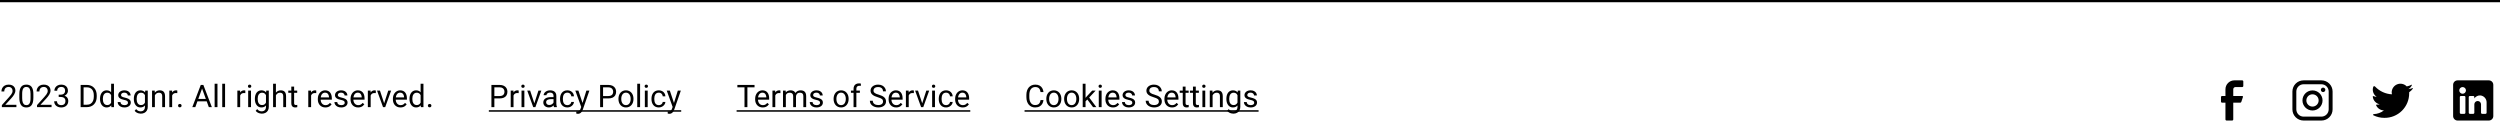 <svg width="1120" height="57" viewBox="0 0 1120 57" fill="none" xmlns="http://www.w3.org/2000/svg">
<rect width="1120" height="1" fill="black"/>
<path d="M7.349 46.961V48H0.834V47.091L4.095 43.461C4.496 43.014 4.806 42.636 5.024 42.326C5.248 42.012 5.403 41.731 5.489 41.485C5.58 41.235 5.626 40.98 5.626 40.72C5.626 40.392 5.558 40.095 5.421 39.831C5.289 39.562 5.093 39.348 4.833 39.188C4.573 39.029 4.259 38.949 3.89 38.949C3.448 38.949 3.078 39.036 2.782 39.209C2.491 39.378 2.272 39.615 2.126 39.92C1.98 40.225 1.907 40.576 1.907 40.973H0.643C0.643 40.412 0.766 39.899 1.012 39.435C1.258 38.97 1.622 38.601 2.105 38.327C2.589 38.049 3.183 37.91 3.89 37.91C4.519 37.91 5.056 38.022 5.503 38.245C5.95 38.464 6.291 38.774 6.528 39.175C6.77 39.571 6.891 40.036 6.891 40.569C6.891 40.861 6.84 41.157 6.74 41.458C6.645 41.754 6.51 42.05 6.337 42.347C6.168 42.643 5.97 42.935 5.742 43.222C5.519 43.509 5.28 43.791 5.024 44.069L2.358 46.961H7.349ZM14.95 42.23V43.748C14.95 44.564 14.877 45.252 14.731 45.812C14.586 46.373 14.376 46.824 14.102 47.166C13.829 47.508 13.499 47.756 13.111 47.911C12.729 48.062 12.296 48.137 11.812 48.137C11.43 48.137 11.076 48.089 10.753 47.993C10.429 47.898 10.138 47.745 9.878 47.535C9.623 47.321 9.404 47.043 9.222 46.701C9.039 46.359 8.9 45.945 8.805 45.457C8.709 44.969 8.661 44.4 8.661 43.748V42.23C8.661 41.415 8.734 40.731 8.88 40.18C9.03 39.628 9.242 39.186 9.516 38.853C9.789 38.516 10.117 38.275 10.5 38.129C10.887 37.983 11.32 37.91 11.799 37.91C12.186 37.91 12.542 37.958 12.865 38.054C13.193 38.145 13.485 38.293 13.74 38.498C13.995 38.699 14.212 38.967 14.39 39.305C14.572 39.637 14.711 40.045 14.807 40.528C14.902 41.011 14.95 41.579 14.95 42.23ZM13.679 43.953V42.019C13.679 41.572 13.651 41.18 13.597 40.843C13.546 40.501 13.471 40.209 13.371 39.968C13.271 39.726 13.143 39.53 12.988 39.38C12.838 39.23 12.662 39.12 12.462 39.052C12.266 38.979 12.045 38.942 11.799 38.942C11.498 38.942 11.231 38.999 10.999 39.113C10.767 39.223 10.571 39.398 10.411 39.64C10.256 39.881 10.138 40.198 10.056 40.59C9.974 40.982 9.933 41.458 9.933 42.019V43.953C9.933 44.4 9.958 44.794 10.008 45.136C10.062 45.477 10.142 45.774 10.247 46.024C10.352 46.27 10.479 46.473 10.63 46.633C10.78 46.792 10.954 46.911 11.149 46.988C11.35 47.061 11.571 47.098 11.812 47.098C12.122 47.098 12.394 47.038 12.626 46.92C12.858 46.801 13.052 46.617 13.207 46.366C13.367 46.111 13.485 45.785 13.562 45.389C13.64 44.988 13.679 44.509 13.679 43.953ZM23.099 46.961V48H16.584V47.091L19.845 43.461C20.246 43.014 20.556 42.636 20.774 42.326C20.998 42.012 21.153 41.731 21.239 41.485C21.33 41.235 21.376 40.98 21.376 40.72C21.376 40.392 21.308 40.095 21.171 39.831C21.039 39.562 20.843 39.348 20.583 39.188C20.323 39.029 20.009 38.949 19.64 38.949C19.198 38.949 18.828 39.036 18.532 39.209C18.241 39.378 18.022 39.615 17.876 39.92C17.73 40.225 17.657 40.576 17.657 40.973H16.393C16.393 40.412 16.516 39.899 16.762 39.435C17.008 38.97 17.372 38.601 17.855 38.327C18.338 38.049 18.933 37.91 19.64 37.91C20.269 37.91 20.806 38.022 21.253 38.245C21.7 38.464 22.041 38.774 22.278 39.175C22.52 39.571 22.641 40.036 22.641 40.569C22.641 40.861 22.59 41.157 22.49 41.458C22.395 41.754 22.26 42.05 22.087 42.347C21.918 42.643 21.72 42.935 21.492 43.222C21.269 43.509 21.03 43.791 20.774 44.069L18.108 46.961H23.099ZM26.298 42.401H27.2C27.642 42.401 28.007 42.328 28.294 42.183C28.586 42.032 28.802 41.829 28.943 41.574C29.089 41.315 29.162 41.023 29.162 40.699C29.162 40.316 29.098 39.995 28.971 39.735C28.843 39.476 28.652 39.28 28.396 39.148C28.141 39.015 27.818 38.949 27.426 38.949C27.07 38.949 26.756 39.02 26.482 39.161C26.213 39.298 26.002 39.494 25.847 39.749C25.696 40.004 25.621 40.305 25.621 40.651H24.356C24.356 40.145 24.484 39.685 24.739 39.27C24.994 38.856 25.352 38.525 25.812 38.279C26.277 38.033 26.815 37.91 27.426 37.91C28.027 37.91 28.554 38.017 29.005 38.231C29.456 38.441 29.807 38.755 30.058 39.175C30.308 39.59 30.434 40.107 30.434 40.727C30.434 40.977 30.374 41.246 30.256 41.533C30.142 41.816 29.962 42.08 29.716 42.326C29.474 42.572 29.16 42.775 28.773 42.935C28.385 43.09 27.92 43.167 27.378 43.167H26.298V42.401ZM26.298 43.44V42.682H27.378C28.011 42.682 28.535 42.757 28.95 42.907C29.365 43.058 29.691 43.258 29.928 43.509C30.169 43.759 30.338 44.035 30.434 44.336C30.534 44.632 30.584 44.928 30.584 45.225C30.584 45.69 30.504 46.102 30.345 46.462C30.19 46.822 29.969 47.127 29.682 47.378C29.399 47.629 29.066 47.818 28.684 47.945C28.301 48.073 27.884 48.137 27.433 48.137C27 48.137 26.592 48.075 26.209 47.952C25.831 47.829 25.496 47.651 25.204 47.419C24.912 47.182 24.685 46.893 24.52 46.551C24.356 46.204 24.274 45.81 24.274 45.368H25.539C25.539 45.715 25.614 46.018 25.765 46.277C25.92 46.537 26.138 46.74 26.421 46.886C26.708 47.027 27.045 47.098 27.433 47.098C27.82 47.098 28.153 47.032 28.431 46.899C28.713 46.763 28.93 46.558 29.08 46.284C29.235 46.011 29.312 45.667 29.312 45.252C29.312 44.837 29.226 44.498 29.053 44.233C28.88 43.965 28.634 43.766 28.314 43.639C28 43.507 27.629 43.44 27.2 43.44H26.298ZM38.821 48H36.743L36.757 46.927H38.821C39.532 46.927 40.125 46.779 40.599 46.482C41.073 46.182 41.428 45.762 41.665 45.225C41.907 44.682 42.027 44.049 42.027 43.324V42.716C42.027 42.146 41.959 41.64 41.822 41.198C41.685 40.752 41.485 40.376 41.221 40.07C40.956 39.76 40.633 39.526 40.25 39.366C39.872 39.207 39.437 39.127 38.944 39.127H36.702V38.047H38.944C39.596 38.047 40.191 38.156 40.728 38.375C41.266 38.589 41.729 38.901 42.116 39.312C42.508 39.717 42.809 40.209 43.019 40.788C43.228 41.362 43.333 42.009 43.333 42.73V43.324C43.333 44.044 43.228 44.694 43.019 45.273C42.809 45.847 42.506 46.337 42.109 46.742C41.717 47.148 41.243 47.46 40.688 47.679C40.136 47.893 39.514 48 38.821 48ZM37.447 38.047V48H36.128V38.047H37.447ZM49.786 46.565V37.5H51.058V48H49.895L49.786 46.565ZM44.81 44.384V44.24C44.81 43.675 44.878 43.162 45.015 42.702C45.156 42.237 45.354 41.839 45.609 41.506C45.869 41.173 46.177 40.918 46.532 40.74C46.892 40.558 47.293 40.467 47.735 40.467C48.2 40.467 48.606 40.549 48.952 40.713C49.303 40.872 49.599 41.107 49.841 41.417C50.087 41.722 50.281 42.092 50.422 42.524C50.563 42.957 50.661 43.447 50.716 43.994V44.623C50.666 45.165 50.568 45.653 50.422 46.086C50.281 46.519 50.087 46.888 49.841 47.193C49.599 47.499 49.303 47.733 48.952 47.898C48.601 48.057 48.191 48.137 47.722 48.137C47.289 48.137 46.892 48.043 46.532 47.856C46.177 47.67 45.869 47.408 45.609 47.07C45.354 46.733 45.156 46.337 45.015 45.881C44.878 45.421 44.81 44.922 44.81 44.384ZM46.081 44.24V44.384C46.081 44.753 46.117 45.099 46.19 45.423C46.268 45.746 46.386 46.031 46.546 46.277C46.705 46.523 46.908 46.717 47.154 46.858C47.4 46.995 47.694 47.063 48.036 47.063C48.455 47.063 48.8 46.975 49.068 46.797C49.342 46.619 49.56 46.384 49.725 46.093C49.889 45.801 50.016 45.484 50.107 45.143V43.495C50.053 43.245 49.973 43.003 49.868 42.77C49.768 42.533 49.636 42.324 49.472 42.142C49.312 41.955 49.114 41.807 48.877 41.697C48.645 41.588 48.369 41.533 48.05 41.533C47.703 41.533 47.405 41.606 47.154 41.752C46.908 41.893 46.705 42.089 46.546 42.34C46.386 42.586 46.268 42.873 46.19 43.201C46.117 43.525 46.081 43.871 46.081 44.24ZM57.333 46.038C57.333 45.856 57.292 45.687 57.21 45.532C57.133 45.373 56.971 45.229 56.725 45.102C56.483 44.969 56.118 44.855 55.631 44.76C55.221 44.673 54.849 44.571 54.517 44.452C54.188 44.334 53.908 44.19 53.676 44.022C53.448 43.853 53.273 43.655 53.149 43.427C53.026 43.199 52.965 42.932 52.965 42.627C52.965 42.335 53.029 42.06 53.156 41.8C53.288 41.54 53.473 41.31 53.71 41.109C53.952 40.909 54.241 40.752 54.578 40.638C54.915 40.524 55.291 40.467 55.706 40.467C56.298 40.467 56.804 40.572 57.224 40.781C57.643 40.991 57.964 41.271 58.188 41.622C58.411 41.968 58.523 42.353 58.523 42.777H57.258C57.258 42.572 57.196 42.374 57.073 42.183C56.955 41.987 56.779 41.825 56.547 41.697C56.319 41.57 56.039 41.506 55.706 41.506C55.355 41.506 55.07 41.56 54.852 41.67C54.637 41.775 54.48 41.909 54.38 42.073C54.284 42.237 54.236 42.41 54.236 42.593C54.236 42.73 54.259 42.852 54.305 42.962C54.355 43.067 54.441 43.165 54.565 43.256C54.688 43.342 54.861 43.425 55.084 43.502C55.307 43.579 55.592 43.657 55.938 43.734C56.545 43.871 57.044 44.035 57.435 44.227C57.828 44.418 58.119 44.653 58.31 44.931C58.502 45.209 58.598 45.546 58.598 45.942C58.598 46.266 58.529 46.562 58.393 46.831C58.26 47.1 58.067 47.332 57.812 47.528C57.561 47.72 57.26 47.87 56.909 47.98C56.563 48.084 56.173 48.137 55.74 48.137C55.089 48.137 54.537 48.02 54.086 47.788C53.635 47.556 53.293 47.255 53.06 46.886C52.828 46.517 52.712 46.127 52.712 45.717H53.983C54.002 46.063 54.102 46.339 54.284 46.544C54.467 46.745 54.69 46.888 54.954 46.975C55.218 47.057 55.48 47.098 55.74 47.098C56.087 47.098 56.376 47.052 56.608 46.961C56.845 46.87 57.025 46.745 57.148 46.585C57.272 46.425 57.333 46.243 57.333 46.038ZM65.051 40.603H66.199V47.843C66.199 48.495 66.067 49.05 65.803 49.511C65.538 49.971 65.169 50.32 64.695 50.557C64.226 50.798 63.684 50.919 63.068 50.919C62.813 50.919 62.512 50.878 62.166 50.796C61.824 50.718 61.487 50.584 61.154 50.393C60.826 50.206 60.55 49.953 60.327 49.634L60.99 48.882C61.3 49.255 61.624 49.515 61.961 49.661C62.303 49.807 62.64 49.88 62.973 49.88C63.374 49.88 63.72 49.805 64.012 49.654C64.303 49.504 64.529 49.281 64.689 48.984C64.853 48.693 64.935 48.333 64.935 47.904V42.23L65.051 40.603ZM59.958 44.384V44.24C59.958 43.675 60.024 43.162 60.156 42.702C60.293 42.237 60.487 41.839 60.737 41.506C60.992 41.173 61.3 40.918 61.66 40.74C62.02 40.558 62.426 40.467 62.877 40.467C63.342 40.467 63.747 40.549 64.094 40.713C64.445 40.872 64.741 41.107 64.982 41.417C65.228 41.722 65.422 42.092 65.564 42.524C65.705 42.957 65.803 43.447 65.857 43.994V44.623C65.807 45.165 65.709 45.653 65.564 46.086C65.422 46.519 65.228 46.888 64.982 47.193C64.741 47.499 64.445 47.733 64.094 47.898C63.743 48.057 63.333 48.137 62.863 48.137C62.421 48.137 62.02 48.043 61.66 47.856C61.305 47.67 60.999 47.408 60.744 47.07C60.489 46.733 60.293 46.337 60.156 45.881C60.024 45.421 59.958 44.922 59.958 44.384ZM61.223 44.24V44.384C61.223 44.753 61.259 45.099 61.332 45.423C61.41 45.746 61.526 46.031 61.681 46.277C61.84 46.523 62.043 46.717 62.289 46.858C62.535 46.995 62.829 47.063 63.171 47.063C63.59 47.063 63.937 46.975 64.21 46.797C64.483 46.619 64.7 46.384 64.859 46.093C65.023 45.801 65.151 45.484 65.242 45.143V43.495C65.192 43.245 65.115 43.003 65.01 42.77C64.909 42.533 64.777 42.324 64.613 42.142C64.454 41.955 64.255 41.807 64.019 41.697C63.782 41.588 63.504 41.533 63.185 41.533C62.838 41.533 62.54 41.606 62.289 41.752C62.043 41.893 61.84 42.089 61.681 42.34C61.526 42.586 61.41 42.873 61.332 43.201C61.259 43.525 61.223 43.871 61.223 44.24ZM69.385 42.183V48H68.12V40.603H69.316L69.385 42.183ZM69.084 44.022L68.558 44.001C68.562 43.495 68.637 43.028 68.783 42.6C68.929 42.167 69.134 41.791 69.398 41.472C69.663 41.153 69.977 40.907 70.342 40.733C70.711 40.556 71.119 40.467 71.565 40.467C71.93 40.467 72.258 40.517 72.55 40.617C72.841 40.713 73.09 40.868 73.295 41.082C73.505 41.296 73.664 41.574 73.773 41.916C73.883 42.253 73.938 42.666 73.938 43.153V48H72.666V43.14C72.666 42.752 72.609 42.442 72.495 42.21C72.381 41.973 72.215 41.802 71.996 41.697C71.777 41.588 71.508 41.533 71.189 41.533C70.875 41.533 70.588 41.599 70.328 41.731C70.073 41.864 69.852 42.046 69.665 42.278C69.483 42.511 69.339 42.777 69.234 43.078C69.134 43.374 69.084 43.689 69.084 44.022ZM77.123 41.766V48H75.858V40.603H77.089L77.123 41.766ZM79.434 40.562L79.427 41.738C79.322 41.715 79.222 41.702 79.126 41.697C79.035 41.688 78.93 41.684 78.811 41.684C78.52 41.684 78.262 41.729 78.039 41.82C77.816 41.911 77.627 42.039 77.472 42.203C77.317 42.367 77.194 42.563 77.103 42.791C77.016 43.014 76.959 43.26 76.932 43.529L76.576 43.734C76.576 43.288 76.62 42.868 76.706 42.477C76.797 42.085 76.936 41.738 77.123 41.438C77.31 41.132 77.547 40.895 77.834 40.727C78.126 40.553 78.472 40.467 78.873 40.467C78.964 40.467 79.069 40.478 79.188 40.501C79.306 40.519 79.388 40.54 79.434 40.562ZM79.775 47.33C79.775 47.116 79.841 46.936 79.974 46.79C80.11 46.64 80.306 46.565 80.561 46.565C80.817 46.565 81.01 46.64 81.143 46.79C81.279 46.936 81.348 47.116 81.348 47.33C81.348 47.54 81.279 47.717 81.143 47.863C81.01 48.009 80.817 48.082 80.561 48.082C80.306 48.082 80.11 48.009 79.974 47.863C79.841 47.717 79.775 47.54 79.775 47.33ZM90.795 38.929L87.5 48H86.153L89.947 38.047H90.815L90.795 38.929ZM93.557 48L90.255 38.929L90.234 38.047H91.103L94.91 48H93.557ZM93.386 44.315V45.395H87.794V44.315H93.386ZM97.426 37.5V48H96.154V37.5H97.426ZM100.83 37.5V48H99.559V37.5H100.83ZM107.598 41.766V48H106.333V40.603H107.563L107.598 41.766ZM109.908 40.562L109.901 41.738C109.797 41.715 109.696 41.702 109.601 41.697C109.509 41.688 109.405 41.684 109.286 41.684C108.994 41.684 108.737 41.729 108.514 41.82C108.29 41.911 108.101 42.039 107.946 42.203C107.791 42.367 107.668 42.563 107.577 42.791C107.491 43.014 107.434 43.26 107.406 43.529L107.051 43.734C107.051 43.288 107.094 42.868 107.181 42.477C107.272 42.085 107.411 41.738 107.598 41.438C107.785 41.132 108.021 40.895 108.309 40.727C108.6 40.553 108.947 40.467 109.348 40.467C109.439 40.467 109.544 40.478 109.662 40.501C109.781 40.519 109.863 40.54 109.908 40.562ZM112.451 40.603V48H111.18V40.603H112.451ZM111.084 38.642C111.084 38.437 111.146 38.263 111.269 38.122C111.396 37.981 111.583 37.91 111.829 37.91C112.071 37.91 112.255 37.981 112.383 38.122C112.515 38.263 112.581 38.437 112.581 38.642C112.581 38.838 112.515 39.006 112.383 39.148C112.255 39.284 112.071 39.352 111.829 39.352C111.583 39.352 111.396 39.284 111.269 39.148C111.146 39.006 111.084 38.838 111.084 38.642ZM119.273 40.603H120.422V47.843C120.422 48.495 120.29 49.05 120.025 49.511C119.761 49.971 119.392 50.32 118.918 50.557C118.449 50.798 117.906 50.919 117.291 50.919C117.036 50.919 116.735 50.878 116.389 50.796C116.047 50.718 115.71 50.584 115.377 50.393C115.049 50.206 114.773 49.953 114.55 49.634L115.213 48.882C115.523 49.255 115.846 49.515 116.184 49.661C116.525 49.807 116.863 49.88 117.195 49.88C117.596 49.88 117.943 49.805 118.234 49.654C118.526 49.504 118.752 49.281 118.911 48.984C119.075 48.693 119.157 48.333 119.157 47.904V42.23L119.273 40.603ZM114.181 44.384V44.24C114.181 43.675 114.247 43.162 114.379 42.702C114.516 42.237 114.709 41.839 114.96 41.506C115.215 41.173 115.523 40.918 115.883 40.74C116.243 40.558 116.648 40.467 117.1 40.467C117.564 40.467 117.97 40.549 118.316 40.713C118.667 40.872 118.964 41.107 119.205 41.417C119.451 41.722 119.645 42.092 119.786 42.524C119.927 42.957 120.025 43.447 120.08 43.994V44.623C120.03 45.165 119.932 45.653 119.786 46.086C119.645 46.519 119.451 46.888 119.205 47.193C118.964 47.499 118.667 47.733 118.316 47.898C117.965 48.057 117.555 48.137 117.086 48.137C116.644 48.137 116.243 48.043 115.883 47.856C115.527 47.67 115.222 47.408 114.967 47.07C114.712 46.733 114.516 46.337 114.379 45.881C114.247 45.421 114.181 44.922 114.181 44.384ZM115.445 44.24V44.384C115.445 44.753 115.482 45.099 115.555 45.423C115.632 45.746 115.748 46.031 115.903 46.277C116.063 46.523 116.266 46.717 116.512 46.858C116.758 46.995 117.052 47.063 117.394 47.063C117.813 47.063 118.159 46.975 118.433 46.797C118.706 46.619 118.923 46.384 119.082 46.093C119.246 45.801 119.374 45.484 119.465 45.143V43.495C119.415 43.245 119.337 43.003 119.232 42.77C119.132 42.533 119 42.324 118.836 42.142C118.676 41.955 118.478 41.807 118.241 41.697C118.004 41.588 117.726 41.533 117.407 41.533C117.061 41.533 116.762 41.606 116.512 41.752C116.266 41.893 116.063 42.089 115.903 42.34C115.748 42.586 115.632 42.873 115.555 43.201C115.482 43.525 115.445 43.871 115.445 44.24ZM123.607 37.5V48H122.343V37.5H123.607ZM123.307 44.022L122.78 44.001C122.785 43.495 122.86 43.028 123.006 42.6C123.152 42.167 123.357 41.791 123.621 41.472C123.885 41.153 124.2 40.907 124.564 40.733C124.934 40.556 125.341 40.467 125.788 40.467C126.153 40.467 126.481 40.517 126.772 40.617C127.064 40.713 127.312 40.868 127.518 41.082C127.727 41.296 127.887 41.574 127.996 41.916C128.105 42.253 128.16 42.666 128.16 43.153V48H126.889V43.14C126.889 42.752 126.832 42.442 126.718 42.21C126.604 41.973 126.438 41.802 126.219 41.697C126 41.588 125.731 41.533 125.412 41.533C125.098 41.533 124.811 41.599 124.551 41.731C124.296 41.864 124.075 42.046 123.888 42.278C123.705 42.511 123.562 42.777 123.457 43.078C123.357 43.374 123.307 43.689 123.307 44.022ZM133.15 40.603V41.574H129.151V40.603H133.15ZM130.505 38.806H131.77V46.168C131.77 46.419 131.808 46.608 131.886 46.735C131.963 46.863 132.063 46.947 132.187 46.988C132.31 47.029 132.442 47.05 132.583 47.05C132.688 47.05 132.797 47.041 132.911 47.023C133.03 47 133.118 46.981 133.178 46.968L133.185 48C133.084 48.032 132.952 48.062 132.788 48.089C132.629 48.121 132.435 48.137 132.207 48.137C131.897 48.137 131.612 48.075 131.353 47.952C131.093 47.829 130.885 47.624 130.73 47.337C130.58 47.045 130.505 46.653 130.505 46.161V38.806ZM139.371 41.766V48H138.106V40.603H139.337L139.371 41.766ZM141.682 40.562L141.675 41.738C141.57 41.715 141.47 41.702 141.374 41.697C141.283 41.688 141.178 41.684 141.06 41.684C140.768 41.684 140.51 41.729 140.287 41.82C140.064 41.911 139.875 42.039 139.72 42.203C139.565 42.367 139.442 42.563 139.351 42.791C139.264 43.014 139.207 43.26 139.18 43.529L138.824 43.734C138.824 43.288 138.868 42.868 138.954 42.477C139.045 42.085 139.184 41.738 139.371 41.438C139.558 41.132 139.795 40.895 140.082 40.727C140.374 40.553 140.72 40.467 141.121 40.467C141.212 40.467 141.317 40.478 141.436 40.501C141.554 40.519 141.636 40.54 141.682 40.562ZM145.783 48.137C145.268 48.137 144.801 48.05 144.382 47.877C143.967 47.699 143.609 47.451 143.309 47.132C143.012 46.813 142.785 46.435 142.625 45.997C142.465 45.56 142.386 45.081 142.386 44.562V44.274C142.386 43.673 142.475 43.137 142.652 42.668C142.83 42.194 143.072 41.793 143.377 41.465C143.682 41.137 144.029 40.888 144.416 40.72C144.803 40.551 145.204 40.467 145.619 40.467C146.148 40.467 146.604 40.558 146.986 40.74C147.374 40.922 147.69 41.178 147.937 41.506C148.183 41.829 148.365 42.212 148.483 42.654C148.602 43.092 148.661 43.57 148.661 44.09V44.657H143.138V43.625H147.396V43.529C147.378 43.201 147.31 42.882 147.191 42.572C147.077 42.262 146.895 42.007 146.645 41.807C146.394 41.606 146.052 41.506 145.619 41.506C145.332 41.506 145.068 41.567 144.826 41.69C144.585 41.809 144.377 41.987 144.204 42.224C144.031 42.461 143.896 42.75 143.801 43.092C143.705 43.434 143.657 43.828 143.657 44.274V44.562C143.657 44.912 143.705 45.243 143.801 45.553C143.901 45.858 144.045 46.127 144.231 46.359C144.423 46.592 144.653 46.774 144.922 46.906C145.195 47.038 145.505 47.105 145.852 47.105C146.298 47.105 146.676 47.013 146.986 46.831C147.296 46.649 147.567 46.405 147.8 46.1L148.565 46.708C148.406 46.95 148.203 47.18 147.957 47.398C147.711 47.617 147.408 47.795 147.048 47.932C146.692 48.068 146.271 48.137 145.783 48.137ZM154.444 46.038C154.444 45.856 154.403 45.687 154.321 45.532C154.244 45.373 154.082 45.229 153.836 45.102C153.594 44.969 153.23 44.855 152.742 44.76C152.332 44.673 151.961 44.571 151.628 44.452C151.3 44.334 151.02 44.19 150.787 44.022C150.559 43.853 150.384 43.655 150.261 43.427C150.138 43.199 150.076 42.932 150.076 42.627C150.076 42.335 150.14 42.06 150.268 41.8C150.4 41.54 150.584 41.31 150.821 41.109C151.063 40.909 151.352 40.752 151.689 40.638C152.027 40.524 152.403 40.467 152.817 40.467C153.41 40.467 153.916 40.572 154.335 40.781C154.754 40.991 155.076 41.271 155.299 41.622C155.522 41.968 155.634 42.353 155.634 42.777H154.369C154.369 42.572 154.308 42.374 154.185 42.183C154.066 41.987 153.891 41.825 153.658 41.697C153.43 41.57 153.15 41.506 152.817 41.506C152.466 41.506 152.182 41.56 151.963 41.67C151.749 41.775 151.591 41.909 151.491 42.073C151.396 42.237 151.348 42.41 151.348 42.593C151.348 42.73 151.37 42.852 151.416 42.962C151.466 43.067 151.553 43.165 151.676 43.256C151.799 43.342 151.972 43.425 152.195 43.502C152.419 43.579 152.703 43.657 153.05 43.734C153.656 43.871 154.155 44.035 154.547 44.227C154.939 44.418 155.23 44.653 155.422 44.931C155.613 45.209 155.709 45.546 155.709 45.942C155.709 46.266 155.641 46.562 155.504 46.831C155.372 47.1 155.178 47.332 154.923 47.528C154.672 47.72 154.371 47.87 154.021 47.98C153.674 48.084 153.285 48.137 152.852 48.137C152.2 48.137 151.648 48.02 151.197 47.788C150.746 47.556 150.404 47.255 150.172 46.886C149.939 46.517 149.823 46.127 149.823 45.717H151.095C151.113 46.063 151.213 46.339 151.396 46.544C151.578 46.745 151.801 46.888 152.065 46.975C152.33 47.057 152.592 47.098 152.852 47.098C153.198 47.098 153.487 47.052 153.72 46.961C153.957 46.87 154.137 46.745 154.26 46.585C154.383 46.425 154.444 46.243 154.444 46.038ZM160.439 48.137C159.924 48.137 159.457 48.05 159.038 47.877C158.623 47.699 158.266 47.451 157.965 47.132C157.669 46.813 157.441 46.435 157.281 45.997C157.122 45.56 157.042 45.081 157.042 44.562V44.274C157.042 43.673 157.131 43.137 157.309 42.668C157.486 42.194 157.728 41.793 158.033 41.465C158.339 41.137 158.685 40.888 159.072 40.72C159.46 40.551 159.861 40.467 160.275 40.467C160.804 40.467 161.26 40.558 161.643 40.74C162.03 40.922 162.347 41.178 162.593 41.506C162.839 41.829 163.021 42.212 163.14 42.654C163.258 43.092 163.317 43.57 163.317 44.09V44.657H157.794V43.625H162.053V43.529C162.035 43.201 161.966 42.882 161.848 42.572C161.734 42.262 161.551 42.007 161.301 41.807C161.05 41.606 160.708 41.506 160.275 41.506C159.988 41.506 159.724 41.567 159.482 41.69C159.241 41.809 159.034 41.987 158.86 42.224C158.687 42.461 158.553 42.75 158.457 43.092C158.361 43.434 158.313 43.828 158.313 44.274V44.562C158.313 44.912 158.361 45.243 158.457 45.553C158.557 45.858 158.701 46.127 158.888 46.359C159.079 46.592 159.309 46.774 159.578 46.906C159.852 47.038 160.161 47.105 160.508 47.105C160.954 47.105 161.333 47.013 161.643 46.831C161.952 46.649 162.224 46.405 162.456 46.1L163.222 46.708C163.062 46.95 162.859 47.18 162.613 47.398C162.367 47.617 162.064 47.795 161.704 47.932C161.349 48.068 160.927 48.137 160.439 48.137ZM166.059 41.766V48H164.794V40.603H166.024L166.059 41.766ZM168.369 40.562L168.362 41.738C168.257 41.715 168.157 41.702 168.062 41.697C167.97 41.688 167.866 41.684 167.747 41.684C167.455 41.684 167.198 41.729 166.975 41.82C166.751 41.911 166.562 42.039 166.407 42.203C166.252 42.367 166.129 42.563 166.038 42.791C165.951 43.014 165.895 43.26 165.867 43.529L165.512 43.734C165.512 43.288 165.555 42.868 165.642 42.477C165.733 42.085 165.872 41.738 166.059 41.438C166.245 41.132 166.482 40.895 166.77 40.727C167.061 40.553 167.408 40.467 167.809 40.467C167.9 40.467 168.005 40.478 168.123 40.501C168.242 40.519 168.324 40.54 168.369 40.562ZM171.91 46.858L173.934 40.603H175.226L172.566 48H171.719L171.91 46.858ZM170.222 40.603L172.307 46.893L172.45 48H171.603L168.923 40.603H170.222ZM179.416 48.137C178.901 48.137 178.434 48.05 178.015 47.877C177.6 47.699 177.242 47.451 176.941 47.132C176.645 46.813 176.417 46.435 176.258 45.997C176.098 45.56 176.019 45.081 176.019 44.562V44.274C176.019 43.673 176.107 43.137 176.285 42.668C176.463 42.194 176.704 41.793 177.01 41.465C177.315 41.137 177.661 40.888 178.049 40.72C178.436 40.551 178.837 40.467 179.252 40.467C179.781 40.467 180.236 40.558 180.619 40.74C181.007 40.922 181.323 41.178 181.569 41.506C181.815 41.829 181.998 42.212 182.116 42.654C182.235 43.092 182.294 43.57 182.294 44.09V44.657H176.771V43.625H181.029V43.529C181.011 43.201 180.943 42.882 180.824 42.572C180.71 42.262 180.528 42.007 180.277 41.807C180.027 41.606 179.685 41.506 179.252 41.506C178.965 41.506 178.701 41.567 178.459 41.69C178.217 41.809 178.01 41.987 177.837 42.224C177.664 42.461 177.529 42.75 177.434 43.092C177.338 43.434 177.29 43.828 177.29 44.274V44.562C177.29 44.912 177.338 45.243 177.434 45.553C177.534 45.858 177.677 46.127 177.864 46.359C178.056 46.592 178.286 46.774 178.555 46.906C178.828 47.038 179.138 47.105 179.484 47.105C179.931 47.105 180.309 47.013 180.619 46.831C180.929 46.649 181.2 46.405 181.433 46.1L182.198 46.708C182.039 46.95 181.836 47.18 181.59 47.398C181.344 47.617 181.041 47.795 180.681 47.932C180.325 48.068 179.904 48.137 179.416 48.137ZM188.433 46.565V37.5H189.704V48H188.542L188.433 46.565ZM183.456 44.384V44.24C183.456 43.675 183.524 43.162 183.661 42.702C183.802 42.237 184.001 41.839 184.256 41.506C184.516 41.173 184.823 40.918 185.179 40.74C185.539 40.558 185.94 40.467 186.382 40.467C186.847 40.467 187.252 40.549 187.599 40.713C187.95 40.872 188.246 41.107 188.487 41.417C188.733 41.722 188.927 42.092 189.068 42.524C189.21 42.957 189.308 43.447 189.362 43.994V44.623C189.312 45.165 189.214 45.653 189.068 46.086C188.927 46.519 188.733 46.888 188.487 47.193C188.246 47.499 187.95 47.733 187.599 47.898C187.248 48.057 186.838 48.137 186.368 48.137C185.935 48.137 185.539 48.043 185.179 47.856C184.823 47.67 184.516 47.408 184.256 47.07C184.001 46.733 183.802 46.337 183.661 45.881C183.524 45.421 183.456 44.922 183.456 44.384ZM184.728 44.24V44.384C184.728 44.753 184.764 45.099 184.837 45.423C184.914 45.746 185.033 46.031 185.192 46.277C185.352 46.523 185.555 46.717 185.801 46.858C186.047 46.995 186.341 47.063 186.683 47.063C187.102 47.063 187.446 46.975 187.715 46.797C187.988 46.619 188.207 46.384 188.371 46.093C188.535 45.801 188.663 45.484 188.754 45.143V43.495C188.699 43.245 188.619 43.003 188.515 42.77C188.414 42.533 188.282 42.324 188.118 42.142C187.959 41.955 187.76 41.807 187.523 41.697C187.291 41.588 187.015 41.533 186.696 41.533C186.35 41.533 186.051 41.606 185.801 41.752C185.555 41.893 185.352 42.089 185.192 42.34C185.033 42.586 184.914 42.873 184.837 43.201C184.764 43.525 184.728 43.871 184.728 44.24ZM191.693 47.33C191.693 47.116 191.759 46.936 191.892 46.79C192.028 46.64 192.224 46.565 192.479 46.565C192.735 46.565 192.928 46.64 193.061 46.79C193.197 46.936 193.266 47.116 193.266 47.33C193.266 47.54 193.197 47.717 193.061 47.863C192.928 48.009 192.735 48.082 192.479 48.082C192.224 48.082 192.028 48.009 191.892 47.863C191.759 47.717 191.693 47.54 191.693 47.33Z" fill="black"/>
<path d="M223.826 44.097H221.167V43.023H223.826C224.341 43.023 224.758 42.941 225.077 42.777C225.396 42.613 225.629 42.385 225.774 42.094C225.925 41.802 226 41.469 226 41.096C226 40.754 225.925 40.433 225.774 40.132C225.629 39.831 225.396 39.59 225.077 39.407C224.758 39.22 224.341 39.127 223.826 39.127H221.475V48H220.155V38.047H223.826C224.578 38.047 225.214 38.177 225.733 38.437C226.253 38.696 226.647 39.056 226.916 39.517C227.185 39.972 227.319 40.494 227.319 41.082C227.319 41.72 227.185 42.265 226.916 42.716C226.647 43.167 226.253 43.511 225.733 43.748C225.214 43.98 224.578 44.097 223.826 44.097ZM230.061 41.766V48H228.796V40.603H230.026L230.061 41.766ZM232.371 40.562L232.364 41.738C232.259 41.715 232.159 41.702 232.063 41.697C231.972 41.688 231.868 41.684 231.749 41.684C231.457 41.684 231.2 41.729 230.977 41.82C230.753 41.911 230.564 42.039 230.409 42.203C230.254 42.367 230.131 42.563 230.04 42.791C229.953 43.014 229.896 43.26 229.869 43.529L229.514 43.734C229.514 43.288 229.557 42.868 229.644 42.477C229.735 42.085 229.874 41.738 230.061 41.438C230.247 41.132 230.484 40.895 230.771 40.727C231.063 40.553 231.41 40.467 231.811 40.467C231.902 40.467 232.007 40.478 232.125 40.501C232.243 40.519 232.326 40.54 232.371 40.562ZM234.914 40.603V48H233.643V40.603H234.914ZM233.547 38.642C233.547 38.437 233.608 38.263 233.731 38.122C233.859 37.981 234.046 37.91 234.292 37.91C234.534 37.91 234.718 37.981 234.846 38.122C234.978 38.263 235.044 38.437 235.044 38.642C235.044 38.838 234.978 39.006 234.846 39.148C234.718 39.284 234.534 39.352 234.292 39.352C234.046 39.352 233.859 39.284 233.731 39.148C233.608 39.006 233.547 38.838 233.547 38.642ZM239.193 46.858L241.217 40.603H242.509L239.85 48H239.002L239.193 46.858ZM237.505 40.603L239.59 46.893L239.733 48H238.886L236.206 40.603H237.505ZM247.978 46.735V42.928C247.978 42.636 247.918 42.383 247.8 42.169C247.686 41.95 247.513 41.782 247.28 41.663C247.048 41.545 246.761 41.485 246.419 41.485C246.1 41.485 245.82 41.54 245.578 41.649C245.341 41.759 245.154 41.902 245.018 42.08C244.885 42.258 244.819 42.449 244.819 42.654H243.555C243.555 42.39 243.623 42.128 243.76 41.868C243.896 41.608 244.092 41.374 244.348 41.164C244.607 40.95 244.917 40.781 245.277 40.658C245.642 40.531 246.048 40.467 246.494 40.467C247.032 40.467 247.506 40.558 247.916 40.74C248.331 40.922 248.654 41.198 248.887 41.567C249.124 41.932 249.242 42.39 249.242 42.941V46.387C249.242 46.633 249.263 46.895 249.304 47.173C249.349 47.451 249.415 47.69 249.502 47.891V48H248.183C248.119 47.854 248.069 47.66 248.032 47.419C247.996 47.173 247.978 46.945 247.978 46.735ZM248.196 43.516L248.21 44.404H246.932C246.572 44.404 246.25 44.434 245.968 44.493C245.685 44.548 245.448 44.632 245.257 44.746C245.065 44.86 244.92 45.004 244.819 45.177C244.719 45.345 244.669 45.544 244.669 45.772C244.669 46.004 244.721 46.216 244.826 46.407C244.931 46.599 245.088 46.751 245.298 46.865C245.512 46.975 245.774 47.029 246.084 47.029C246.471 47.029 246.813 46.947 247.109 46.783C247.406 46.619 247.64 46.419 247.813 46.182C247.991 45.945 248.087 45.715 248.101 45.491L248.641 46.1C248.609 46.291 248.522 46.503 248.381 46.735C248.24 46.968 248.05 47.191 247.813 47.405C247.581 47.615 247.303 47.79 246.979 47.932C246.66 48.068 246.3 48.137 245.899 48.137C245.398 48.137 244.958 48.039 244.58 47.843C244.206 47.647 243.915 47.385 243.705 47.057C243.5 46.724 243.397 46.352 243.397 45.942C243.397 45.546 243.475 45.197 243.63 44.897C243.785 44.591 244.008 44.338 244.3 44.138C244.591 43.933 244.942 43.778 245.353 43.673C245.763 43.568 246.221 43.516 246.727 43.516H248.196ZM254.191 47.098C254.492 47.098 254.77 47.036 255.025 46.913C255.281 46.79 255.49 46.621 255.654 46.407C255.818 46.188 255.912 45.94 255.935 45.662H257.138C257.115 46.1 256.967 46.508 256.693 46.886C256.424 47.259 256.071 47.562 255.634 47.795C255.196 48.023 254.715 48.137 254.191 48.137C253.635 48.137 253.15 48.039 252.735 47.843C252.325 47.647 251.983 47.378 251.71 47.036C251.441 46.694 251.238 46.302 251.102 45.86C250.969 45.414 250.903 44.942 250.903 44.445V44.158C250.903 43.661 250.969 43.192 251.102 42.75C251.238 42.303 251.441 41.909 251.71 41.567C251.983 41.226 252.325 40.957 252.735 40.761C253.15 40.565 253.635 40.467 254.191 40.467C254.77 40.467 255.276 40.585 255.709 40.822C256.142 41.055 256.481 41.374 256.728 41.779C256.978 42.18 257.115 42.636 257.138 43.147H255.935C255.912 42.841 255.825 42.565 255.675 42.319C255.529 42.073 255.328 41.877 255.073 41.731C254.823 41.581 254.529 41.506 254.191 41.506C253.804 41.506 253.478 41.583 253.214 41.738C252.954 41.889 252.747 42.094 252.592 42.353C252.441 42.609 252.332 42.894 252.264 43.208C252.2 43.518 252.168 43.835 252.168 44.158V44.445C252.168 44.769 252.2 45.088 252.264 45.402C252.327 45.717 252.435 46.002 252.585 46.257C252.74 46.512 252.947 46.717 253.207 46.872C253.471 47.023 253.799 47.098 254.191 47.098ZM260.638 47.234L262.695 40.603H264.049L261.082 49.142C261.014 49.324 260.923 49.52 260.809 49.73C260.699 49.944 260.558 50.147 260.385 50.338C260.212 50.529 260.002 50.684 259.756 50.803C259.514 50.926 259.225 50.987 258.888 50.987C258.787 50.987 258.66 50.974 258.505 50.946C258.35 50.919 258.241 50.896 258.177 50.878L258.17 49.852C258.206 49.857 258.263 49.862 258.341 49.866C258.423 49.875 258.48 49.88 258.512 49.88C258.799 49.88 259.043 49.841 259.243 49.764C259.444 49.691 259.612 49.565 259.749 49.388C259.89 49.215 260.011 48.975 260.111 48.67L260.638 47.234ZM259.127 40.603L261.048 46.346L261.376 47.679L260.467 48.144L257.746 40.603H259.127ZM272.525 44.097H269.866V43.023H272.525C273.04 43.023 273.457 42.941 273.776 42.777C274.095 42.613 274.328 42.385 274.474 42.094C274.624 41.802 274.699 41.469 274.699 41.096C274.699 40.754 274.624 40.433 274.474 40.132C274.328 39.831 274.095 39.59 273.776 39.407C273.457 39.22 273.04 39.127 272.525 39.127H270.174V48H268.854V38.047H272.525C273.277 38.047 273.913 38.177 274.433 38.437C274.952 38.696 275.346 39.056 275.615 39.517C275.884 39.972 276.019 40.494 276.019 41.082C276.019 41.72 275.884 42.265 275.615 42.716C275.346 43.167 274.952 43.511 274.433 43.748C273.913 43.98 273.277 44.097 272.525 44.097ZM277.064 44.384V44.227C277.064 43.693 277.142 43.199 277.297 42.743C277.452 42.283 277.675 41.884 277.967 41.547C278.258 41.205 278.612 40.941 279.026 40.754C279.441 40.562 279.906 40.467 280.421 40.467C280.94 40.467 281.408 40.562 281.822 40.754C282.242 40.941 282.597 41.205 282.889 41.547C283.185 41.884 283.41 42.283 283.565 42.743C283.72 43.199 283.798 43.693 283.798 44.227V44.384C283.798 44.917 283.72 45.411 283.565 45.867C283.41 46.323 283.185 46.722 282.889 47.063C282.597 47.401 282.244 47.665 281.829 47.856C281.419 48.043 280.954 48.137 280.435 48.137C279.915 48.137 279.448 48.043 279.033 47.856C278.618 47.665 278.263 47.401 277.967 47.063C277.675 46.722 277.452 46.323 277.297 45.867C277.142 45.411 277.064 44.917 277.064 44.384ZM278.329 44.227V44.384C278.329 44.753 278.372 45.102 278.459 45.43C278.546 45.753 278.675 46.04 278.849 46.291C279.026 46.542 279.247 46.74 279.512 46.886C279.776 47.027 280.084 47.098 280.435 47.098C280.781 47.098 281.084 47.027 281.344 46.886C281.608 46.74 281.827 46.542 282 46.291C282.173 46.04 282.303 45.753 282.39 45.43C282.481 45.102 282.526 44.753 282.526 44.384V44.227C282.526 43.862 282.481 43.518 282.39 43.194C282.303 42.866 282.171 42.577 281.993 42.326C281.82 42.071 281.601 41.87 281.337 41.725C281.077 41.579 280.772 41.506 280.421 41.506C280.075 41.506 279.769 41.579 279.505 41.725C279.245 41.87 279.026 42.071 278.849 42.326C278.675 42.577 278.546 42.866 278.459 43.194C278.372 43.518 278.329 43.862 278.329 44.227ZM286.758 37.5V48H285.486V37.5H286.758ZM290.162 40.603V48H288.891V40.603H290.162ZM288.795 38.642C288.795 38.437 288.856 38.263 288.979 38.122C289.107 37.981 289.294 37.91 289.54 37.91C289.782 37.91 289.966 37.981 290.094 38.122C290.226 38.263 290.292 38.437 290.292 38.642C290.292 38.838 290.226 39.006 290.094 39.148C289.966 39.284 289.782 39.352 289.54 39.352C289.294 39.352 289.107 39.284 288.979 39.148C288.856 39.006 288.795 38.838 288.795 38.642ZM295.152 47.098C295.453 47.098 295.731 47.036 295.986 46.913C296.242 46.79 296.451 46.621 296.615 46.407C296.779 46.188 296.873 45.94 296.896 45.662H298.099C298.076 46.1 297.928 46.508 297.654 46.886C297.385 47.259 297.032 47.562 296.595 47.795C296.157 48.023 295.676 48.137 295.152 48.137C294.596 48.137 294.111 48.039 293.696 47.843C293.286 47.647 292.944 47.378 292.671 47.036C292.402 46.694 292.199 46.302 292.062 45.86C291.93 45.414 291.864 44.942 291.864 44.445V44.158C291.864 43.661 291.93 43.192 292.062 42.75C292.199 42.303 292.402 41.909 292.671 41.567C292.944 41.226 293.286 40.957 293.696 40.761C294.111 40.565 294.596 40.467 295.152 40.467C295.731 40.467 296.237 40.585 296.67 40.822C297.103 41.055 297.442 41.374 297.688 41.779C297.939 42.18 298.076 42.636 298.099 43.147H296.896C296.873 42.841 296.786 42.565 296.636 42.319C296.49 42.073 296.289 41.877 296.034 41.731C295.784 41.581 295.49 41.506 295.152 41.506C294.765 41.506 294.439 41.583 294.175 41.738C293.915 41.889 293.708 42.094 293.553 42.353C293.402 42.609 293.293 42.894 293.225 43.208C293.161 43.518 293.129 43.835 293.129 44.158V44.445C293.129 44.769 293.161 45.088 293.225 45.402C293.288 45.717 293.396 46.002 293.546 46.257C293.701 46.512 293.908 46.717 294.168 46.872C294.432 47.023 294.76 47.098 295.152 47.098ZM301.599 47.234L303.656 40.603H305.01L302.043 49.142C301.975 49.324 301.883 49.52 301.77 49.73C301.66 49.944 301.519 50.147 301.346 50.338C301.173 50.529 300.963 50.684 300.717 50.803C300.475 50.926 300.186 50.987 299.849 50.987C299.748 50.987 299.621 50.974 299.466 50.946C299.311 50.919 299.201 50.896 299.138 50.878L299.131 49.852C299.167 49.857 299.224 49.862 299.302 49.866C299.384 49.875 299.441 49.88 299.473 49.88C299.76 49.88 300.004 49.841 300.204 49.764C300.405 49.691 300.573 49.565 300.71 49.388C300.851 49.215 300.972 48.975 301.072 48.67L301.599 47.234ZM300.088 40.603L302.009 46.346L302.337 47.679L301.428 48.144L298.707 40.603H300.088Z" fill="black"/>
<path d="M219 49.367H305.181V50.051H219V49.367Z" fill="black"/>
<path d="M334.833 38.047V48H333.534V38.047H334.833ZM338.032 38.047V39.127H330.342V38.047H338.032ZM341.703 48.137C341.188 48.137 340.721 48.05 340.302 47.877C339.887 47.699 339.529 47.451 339.229 47.132C338.932 46.813 338.704 46.435 338.545 45.997C338.385 45.56 338.306 45.081 338.306 44.562V44.274C338.306 43.673 338.395 43.137 338.572 42.668C338.75 42.194 338.992 41.793 339.297 41.465C339.602 41.137 339.949 40.888 340.336 40.72C340.723 40.551 341.124 40.467 341.539 40.467C342.068 40.467 342.523 40.558 342.906 40.74C343.294 40.922 343.61 41.178 343.856 41.506C344.103 41.829 344.285 42.212 344.403 42.654C344.522 43.092 344.581 43.57 344.581 44.09V44.657H339.058V43.625H343.316V43.529C343.298 43.201 343.23 42.882 343.111 42.572C342.997 42.262 342.815 42.007 342.564 41.807C342.314 41.606 341.972 41.506 341.539 41.506C341.252 41.506 340.988 41.567 340.746 41.69C340.505 41.809 340.297 41.987 340.124 42.224C339.951 42.461 339.816 42.75 339.721 43.092C339.625 43.434 339.577 43.828 339.577 44.274V44.562C339.577 44.912 339.625 45.243 339.721 45.553C339.821 45.858 339.965 46.127 340.151 46.359C340.343 46.592 340.573 46.774 340.842 46.906C341.115 47.038 341.425 47.105 341.771 47.105C342.218 47.105 342.596 47.013 342.906 46.831C343.216 46.649 343.487 46.405 343.72 46.1L344.485 46.708C344.326 46.95 344.123 47.18 343.877 47.398C343.631 47.617 343.328 47.795 342.968 47.932C342.612 48.068 342.191 48.137 341.703 48.137ZM347.322 41.766V48H346.058V40.603H347.288L347.322 41.766ZM349.633 40.562L349.626 41.738C349.521 41.715 349.421 41.702 349.325 41.697C349.234 41.688 349.129 41.684 349.011 41.684C348.719 41.684 348.462 41.729 348.238 41.82C348.015 41.911 347.826 42.039 347.671 42.203C347.516 42.367 347.393 42.563 347.302 42.791C347.215 43.014 347.158 43.26 347.131 43.529L346.775 43.734C346.775 43.288 346.819 42.868 346.905 42.477C346.996 42.085 347.135 41.738 347.322 41.438C347.509 41.132 347.746 40.895 348.033 40.727C348.325 40.553 348.671 40.467 349.072 40.467C349.163 40.467 349.268 40.478 349.387 40.501C349.505 40.519 349.587 40.54 349.633 40.562ZM352.06 42.073V48H350.788V40.603H351.991L352.06 42.073ZM351.8 44.022L351.212 44.001C351.216 43.495 351.283 43.028 351.41 42.6C351.538 42.167 351.727 41.791 351.978 41.472C352.228 41.153 352.54 40.907 352.914 40.733C353.288 40.556 353.721 40.467 354.213 40.467C354.559 40.467 354.878 40.517 355.17 40.617C355.462 40.713 355.715 40.866 355.929 41.075C356.143 41.285 356.309 41.554 356.428 41.882C356.546 42.21 356.605 42.606 356.605 43.071V48H355.341V43.133C355.341 42.745 355.275 42.435 355.143 42.203C355.015 41.971 354.833 41.802 354.596 41.697C354.359 41.588 354.081 41.533 353.762 41.533C353.388 41.533 353.076 41.599 352.825 41.731C352.575 41.864 352.374 42.046 352.224 42.278C352.073 42.511 351.964 42.777 351.896 43.078C351.832 43.374 351.8 43.689 351.8 44.022ZM356.592 43.324L355.744 43.584C355.749 43.178 355.815 42.789 355.942 42.415C356.075 42.041 356.264 41.709 356.51 41.417C356.76 41.125 357.068 40.895 357.433 40.727C357.797 40.553 358.214 40.467 358.684 40.467C359.08 40.467 359.431 40.519 359.736 40.624C360.046 40.729 360.306 40.891 360.516 41.109C360.73 41.324 360.892 41.599 361.001 41.937C361.11 42.274 361.165 42.675 361.165 43.14V48H359.894V43.126C359.894 42.711 359.827 42.39 359.695 42.162C359.568 41.93 359.385 41.768 359.148 41.677C358.916 41.581 358.638 41.533 358.314 41.533C358.036 41.533 357.79 41.581 357.576 41.677C357.362 41.773 357.182 41.905 357.036 42.073C356.89 42.237 356.779 42.426 356.701 42.641C356.628 42.855 356.592 43.083 356.592 43.324ZM367.386 46.038C367.386 45.856 367.345 45.687 367.263 45.532C367.185 45.373 367.023 45.229 366.777 45.102C366.536 44.969 366.171 44.855 365.684 44.76C365.273 44.673 364.902 44.571 364.569 44.452C364.241 44.334 363.961 44.19 363.729 44.022C363.501 43.853 363.325 43.655 363.202 43.427C363.079 43.199 363.018 42.932 363.018 42.627C363.018 42.335 363.081 42.06 363.209 41.8C363.341 41.54 363.526 41.31 363.763 41.109C364.004 40.909 364.294 40.752 364.631 40.638C364.968 40.524 365.344 40.467 365.759 40.467C366.351 40.467 366.857 40.572 367.276 40.781C367.696 40.991 368.017 41.271 368.24 41.622C368.464 41.968 368.575 42.353 368.575 42.777H367.311C367.311 42.572 367.249 42.374 367.126 42.183C367.007 41.987 366.832 41.825 366.6 41.697C366.372 41.57 366.091 41.506 365.759 41.506C365.408 41.506 365.123 41.56 364.904 41.67C364.69 41.775 364.533 41.909 364.433 42.073C364.337 42.237 364.289 42.41 364.289 42.593C364.289 42.73 364.312 42.852 364.357 42.962C364.408 43.067 364.494 43.165 364.617 43.256C364.74 43.342 364.913 43.425 365.137 43.502C365.36 43.579 365.645 43.657 365.991 43.734C366.597 43.871 367.096 44.035 367.488 44.227C367.88 44.418 368.172 44.653 368.363 44.931C368.555 45.209 368.65 45.546 368.65 45.942C368.65 46.266 368.582 46.562 368.445 46.831C368.313 47.1 368.119 47.332 367.864 47.528C367.614 47.72 367.313 47.87 366.962 47.98C366.616 48.084 366.226 48.137 365.793 48.137C365.141 48.137 364.59 48.02 364.139 47.788C363.688 47.556 363.346 47.255 363.113 46.886C362.881 46.517 362.765 46.127 362.765 45.717H364.036C364.054 46.063 364.155 46.339 364.337 46.544C364.519 46.745 364.743 46.888 365.007 46.975C365.271 47.057 365.533 47.098 365.793 47.098C366.139 47.098 366.429 47.052 366.661 46.961C366.898 46.87 367.078 46.745 367.201 46.585C367.324 46.425 367.386 46.243 367.386 46.038ZM373.449 44.384V44.227C373.449 43.693 373.527 43.199 373.682 42.743C373.837 42.283 374.06 41.884 374.352 41.547C374.643 41.205 374.996 40.941 375.411 40.754C375.826 40.562 376.291 40.467 376.806 40.467C377.325 40.467 377.792 40.562 378.207 40.754C378.626 40.941 378.982 41.205 379.273 41.547C379.57 41.884 379.795 42.283 379.95 42.743C380.105 43.199 380.183 43.693 380.183 44.227V44.384C380.183 44.917 380.105 45.411 379.95 45.867C379.795 46.323 379.57 46.722 379.273 47.063C378.982 47.401 378.629 47.665 378.214 47.856C377.804 48.043 377.339 48.137 376.819 48.137C376.3 48.137 375.833 48.043 375.418 47.856C375.003 47.665 374.648 47.401 374.352 47.063C374.06 46.722 373.837 46.323 373.682 45.867C373.527 45.411 373.449 44.917 373.449 44.384ZM374.714 44.227V44.384C374.714 44.753 374.757 45.102 374.844 45.43C374.93 45.753 375.06 46.04 375.233 46.291C375.411 46.542 375.632 46.74 375.896 46.886C376.161 47.027 376.468 47.098 376.819 47.098C377.166 47.098 377.469 47.027 377.729 46.886C377.993 46.74 378.212 46.542 378.385 46.291C378.558 46.04 378.688 45.753 378.774 45.43C378.866 45.102 378.911 44.753 378.911 44.384V44.227C378.911 43.862 378.866 43.518 378.774 43.194C378.688 42.866 378.556 42.577 378.378 42.326C378.205 42.071 377.986 41.87 377.722 41.725C377.462 41.579 377.157 41.506 376.806 41.506C376.459 41.506 376.154 41.579 375.89 41.725C375.63 41.87 375.411 42.071 375.233 42.326C375.06 42.577 374.93 42.866 374.844 43.194C374.757 43.518 374.714 43.862 374.714 44.227ZM383.655 48H382.391V39.824C382.391 39.291 382.486 38.842 382.678 38.477C382.874 38.108 383.154 37.83 383.519 37.644C383.883 37.452 384.316 37.356 384.817 37.356C384.963 37.356 385.109 37.366 385.255 37.384C385.405 37.402 385.551 37.429 385.692 37.466L385.624 38.498C385.528 38.475 385.419 38.459 385.296 38.45C385.177 38.441 385.059 38.437 384.94 38.437C384.672 38.437 384.439 38.491 384.243 38.601C384.052 38.705 383.906 38.86 383.806 39.065C383.705 39.27 383.655 39.523 383.655 39.824V48ZM385.228 40.603V41.574H381.222V40.603H385.228ZM395.604 45.484C395.604 45.252 395.568 45.047 395.495 44.869C395.427 44.687 395.304 44.523 395.126 44.377C394.953 44.231 394.711 44.092 394.401 43.96C394.096 43.828 393.709 43.693 393.239 43.557C392.747 43.411 392.303 43.249 391.906 43.071C391.51 42.889 391.17 42.682 390.888 42.449C390.605 42.217 390.389 41.95 390.238 41.649C390.088 41.349 390.013 41.005 390.013 40.617C390.013 40.23 390.092 39.872 390.252 39.544C390.411 39.216 390.639 38.931 390.936 38.69C391.236 38.443 391.594 38.252 392.009 38.115C392.424 37.978 392.886 37.91 393.396 37.91C394.144 37.91 394.777 38.054 395.297 38.341C395.821 38.623 396.22 38.995 396.493 39.455C396.767 39.911 396.903 40.398 396.903 40.918H395.591C395.591 40.544 395.511 40.214 395.352 39.927C395.192 39.635 394.951 39.407 394.627 39.243C394.303 39.075 393.893 38.99 393.396 38.99C392.927 38.99 392.54 39.061 392.234 39.202C391.929 39.343 391.701 39.535 391.551 39.776C391.405 40.018 391.332 40.294 391.332 40.603C391.332 40.813 391.375 41.005 391.462 41.178C391.553 41.346 391.692 41.504 391.879 41.649C392.07 41.795 392.312 41.93 392.604 42.053C392.9 42.176 393.253 42.294 393.663 42.408C394.228 42.568 394.716 42.745 395.126 42.941C395.536 43.137 395.873 43.358 396.138 43.605C396.407 43.846 396.605 44.122 396.732 44.432C396.865 44.737 396.931 45.083 396.931 45.471C396.931 45.876 396.849 46.243 396.685 46.571C396.521 46.899 396.286 47.18 395.98 47.412C395.675 47.645 395.308 47.825 394.88 47.952C394.456 48.075 393.982 48.137 393.458 48.137C392.998 48.137 392.544 48.073 392.098 47.945C391.656 47.818 391.252 47.626 390.888 47.371C390.528 47.116 390.238 46.801 390.02 46.428C389.805 46.05 389.698 45.612 389.698 45.115H391.011C391.011 45.457 391.077 45.751 391.209 45.997C391.341 46.239 391.521 46.439 391.749 46.599C391.981 46.758 392.243 46.877 392.535 46.954C392.831 47.027 393.139 47.063 393.458 47.063C393.918 47.063 394.308 47 394.627 46.872C394.946 46.745 395.188 46.562 395.352 46.325C395.52 46.088 395.604 45.808 395.604 45.484ZM401.49 48.137C400.975 48.137 400.508 48.05 400.089 47.877C399.674 47.699 399.316 47.451 399.016 47.132C398.719 46.813 398.492 46.435 398.332 45.997C398.173 45.56 398.093 45.081 398.093 44.562V44.274C398.093 43.673 398.182 43.137 398.359 42.668C398.537 42.194 398.779 41.793 399.084 41.465C399.389 41.137 399.736 40.888 400.123 40.72C400.51 40.551 400.911 40.467 401.326 40.467C401.855 40.467 402.311 40.558 402.693 40.74C403.081 40.922 403.397 41.178 403.644 41.506C403.89 41.829 404.072 42.212 404.19 42.654C404.309 43.092 404.368 43.57 404.368 44.09V44.657H398.845V43.625H403.104V43.529C403.085 43.201 403.017 42.882 402.898 42.572C402.785 42.262 402.602 42.007 402.352 41.807C402.101 41.606 401.759 41.506 401.326 41.506C401.039 41.506 400.775 41.567 400.533 41.69C400.292 41.809 400.084 41.987 399.911 42.224C399.738 42.461 399.604 42.75 399.508 43.092C399.412 43.434 399.364 43.828 399.364 44.274V44.562C399.364 44.912 399.412 45.243 399.508 45.553C399.608 45.858 399.752 46.127 399.938 46.359C400.13 46.592 400.36 46.774 400.629 46.906C400.902 47.038 401.212 47.105 401.559 47.105C402.005 47.105 402.383 47.013 402.693 46.831C403.003 46.649 403.274 46.405 403.507 46.1L404.272 46.708C404.113 46.95 403.91 47.18 403.664 47.398C403.418 47.617 403.115 47.795 402.755 47.932C402.399 48.068 401.978 48.137 401.49 48.137ZM407.109 41.766V48H405.845V40.603H407.075L407.109 41.766ZM409.42 40.562L409.413 41.738C409.308 41.715 409.208 41.702 409.112 41.697C409.021 41.688 408.916 41.684 408.798 41.684C408.506 41.684 408.249 41.729 408.025 41.82C407.802 41.911 407.613 42.039 407.458 42.203C407.303 42.367 407.18 42.563 407.089 42.791C407.002 43.014 406.945 43.26 406.918 43.529L406.562 43.734C406.562 43.288 406.606 42.868 406.692 42.477C406.784 42.085 406.923 41.738 407.109 41.438C407.296 41.132 407.533 40.895 407.82 40.727C408.112 40.553 408.458 40.467 408.859 40.467C408.951 40.467 409.055 40.478 409.174 40.501C409.292 40.519 409.374 40.54 409.42 40.562ZM412.961 46.858L414.984 40.603H416.276L413.617 48H412.77L412.961 46.858ZM411.272 40.603L413.357 46.893L413.501 48H412.653L409.974 40.603H411.272ZM418.867 40.603V48H417.596V40.603H418.867ZM417.5 38.642C417.5 38.437 417.562 38.263 417.685 38.122C417.812 37.981 417.999 37.91 418.245 37.91C418.487 37.91 418.671 37.981 418.799 38.122C418.931 38.263 418.997 38.437 418.997 38.642C418.997 38.838 418.931 39.006 418.799 39.148C418.671 39.284 418.487 39.352 418.245 39.352C417.999 39.352 417.812 39.284 417.685 39.148C417.562 39.006 417.5 38.838 417.5 38.642ZM423.857 47.098C424.158 47.098 424.436 47.036 424.691 46.913C424.947 46.79 425.156 46.621 425.32 46.407C425.484 46.188 425.578 45.94 425.601 45.662H426.804C426.781 46.1 426.633 46.508 426.359 46.886C426.09 47.259 425.737 47.562 425.3 47.795C424.862 48.023 424.382 48.137 423.857 48.137C423.301 48.137 422.816 48.039 422.401 47.843C421.991 47.647 421.649 47.378 421.376 47.036C421.107 46.694 420.904 46.302 420.768 45.86C420.635 45.414 420.569 44.942 420.569 44.445V44.158C420.569 43.661 420.635 43.192 420.768 42.75C420.904 42.303 421.107 41.909 421.376 41.567C421.649 41.226 421.991 40.957 422.401 40.761C422.816 40.565 423.301 40.467 423.857 40.467C424.436 40.467 424.942 40.585 425.375 40.822C425.808 41.055 426.147 41.374 426.394 41.779C426.644 42.18 426.781 42.636 426.804 43.147H425.601C425.578 42.841 425.491 42.565 425.341 42.319C425.195 42.073 424.994 41.877 424.739 41.731C424.489 41.581 424.195 41.506 423.857 41.506C423.47 41.506 423.144 41.583 422.88 41.738C422.62 41.889 422.413 42.094 422.258 42.353C422.107 42.609 421.998 42.894 421.93 43.208C421.866 43.518 421.834 43.835 421.834 44.158V44.445C421.834 44.769 421.866 45.088 421.93 45.402C421.993 45.717 422.101 46.002 422.251 46.257C422.406 46.512 422.613 46.717 422.873 46.872C423.137 47.023 423.465 47.098 423.857 47.098ZM431.295 48.137C430.78 48.137 430.313 48.05 429.894 47.877C429.479 47.699 429.121 47.451 428.82 47.132C428.524 46.813 428.296 46.435 428.137 45.997C427.977 45.56 427.897 45.081 427.897 44.562V44.274C427.897 43.673 427.986 43.137 428.164 42.668C428.342 42.194 428.583 41.793 428.889 41.465C429.194 41.137 429.54 40.888 429.928 40.72C430.315 40.551 430.716 40.467 431.131 40.467C431.66 40.467 432.115 40.558 432.498 40.74C432.885 40.922 433.202 41.178 433.448 41.506C433.694 41.829 433.877 42.212 433.995 42.654C434.114 43.092 434.173 43.57 434.173 44.09V44.657H428.649V43.625H432.908V43.529C432.89 43.201 432.822 42.882 432.703 42.572C432.589 42.262 432.407 42.007 432.156 41.807C431.906 41.606 431.564 41.506 431.131 41.506C430.844 41.506 430.579 41.567 430.338 41.69C430.096 41.809 429.889 41.987 429.716 42.224C429.543 42.461 429.408 42.75 429.312 43.092C429.217 43.434 429.169 43.828 429.169 44.274V44.562C429.169 44.912 429.217 45.243 429.312 45.553C429.413 45.858 429.556 46.127 429.743 46.359C429.935 46.592 430.165 46.774 430.434 46.906C430.707 47.038 431.017 47.105 431.363 47.105C431.81 47.105 432.188 47.013 432.498 46.831C432.808 46.649 433.079 46.405 433.312 46.1L434.077 46.708C433.918 46.95 433.715 47.18 433.469 47.398C433.223 47.617 432.92 47.795 432.56 47.932C432.204 48.068 431.783 48.137 431.295 48.137Z" fill="black"/>
<path d="M330 49.367H434.686V50.051H330V49.367Z" fill="black"/>
<path d="M466.164 44.835H467.477C467.408 45.464 467.228 46.027 466.937 46.523C466.645 47.02 466.232 47.414 465.699 47.706C465.166 47.993 464.501 48.137 463.703 48.137C463.12 48.137 462.589 48.027 462.11 47.809C461.636 47.59 461.229 47.28 460.887 46.879C460.545 46.473 460.281 45.988 460.094 45.423C459.911 44.853 459.82 44.22 459.82 43.523V42.531C459.82 41.834 459.911 41.203 460.094 40.638C460.281 40.068 460.547 39.58 460.894 39.175C461.244 38.769 461.666 38.457 462.158 38.238C462.65 38.02 463.204 37.91 463.819 37.91C464.571 37.91 465.207 38.051 465.727 38.334C466.246 38.617 466.649 39.008 466.937 39.51C467.228 40.007 467.408 40.583 467.477 41.239H466.164C466.1 40.774 465.982 40.376 465.809 40.043C465.635 39.706 465.389 39.446 465.07 39.264C464.751 39.081 464.334 38.99 463.819 38.99C463.377 38.99 462.988 39.075 462.65 39.243C462.318 39.412 462.037 39.651 461.81 39.961C461.586 40.271 461.418 40.642 461.304 41.075C461.19 41.508 461.133 41.989 461.133 42.518V43.523C461.133 44.01 461.183 44.468 461.283 44.897C461.388 45.325 461.545 45.701 461.755 46.024C461.965 46.348 462.231 46.603 462.555 46.79C462.878 46.972 463.261 47.063 463.703 47.063C464.264 47.063 464.71 46.975 465.043 46.797C465.376 46.619 465.626 46.364 465.795 46.031C465.968 45.699 466.091 45.3 466.164 44.835ZM468.748 44.384V44.227C468.748 43.693 468.826 43.199 468.98 42.743C469.135 42.283 469.359 41.884 469.65 41.547C469.942 41.205 470.295 40.941 470.71 40.754C471.125 40.562 471.59 40.467 472.104 40.467C472.624 40.467 473.091 40.562 473.506 40.754C473.925 40.941 474.281 41.205 474.572 41.547C474.868 41.884 475.094 42.283 475.249 42.743C475.404 43.199 475.481 43.693 475.481 44.227V44.384C475.481 44.917 475.404 45.411 475.249 45.867C475.094 46.323 474.868 46.722 474.572 47.063C474.281 47.401 473.927 47.665 473.513 47.856C473.103 48.043 472.638 48.137 472.118 48.137C471.599 48.137 471.132 48.043 470.717 47.856C470.302 47.665 469.947 47.401 469.65 47.063C469.359 46.722 469.135 46.323 468.98 45.867C468.826 45.411 468.748 44.917 468.748 44.384ZM470.013 44.227V44.384C470.013 44.753 470.056 45.102 470.143 45.43C470.229 45.753 470.359 46.04 470.532 46.291C470.71 46.542 470.931 46.74 471.195 46.886C471.46 47.027 471.767 47.098 472.118 47.098C472.465 47.098 472.768 47.027 473.027 46.886C473.292 46.74 473.51 46.542 473.684 46.291C473.857 46.04 473.987 45.753 474.073 45.43C474.164 45.102 474.21 44.753 474.21 44.384V44.227C474.21 43.862 474.164 43.518 474.073 43.194C473.987 42.866 473.854 42.577 473.677 42.326C473.504 42.071 473.285 41.87 473.021 41.725C472.761 41.579 472.455 41.506 472.104 41.506C471.758 41.506 471.453 41.579 471.188 41.725C470.929 41.87 470.71 42.071 470.532 42.326C470.359 42.577 470.229 42.866 470.143 43.194C470.056 43.518 470.013 43.862 470.013 44.227ZM476.732 44.384V44.227C476.732 43.693 476.81 43.199 476.965 42.743C477.12 42.283 477.343 41.884 477.635 41.547C477.926 41.205 478.28 40.941 478.694 40.754C479.109 40.562 479.574 40.467 480.089 40.467C480.608 40.467 481.076 40.562 481.49 40.754C481.91 40.941 482.265 41.205 482.557 41.547C482.853 41.884 483.078 42.283 483.233 42.743C483.388 43.199 483.466 43.693 483.466 44.227V44.384C483.466 44.917 483.388 45.411 483.233 45.867C483.078 46.323 482.853 46.722 482.557 47.063C482.265 47.401 481.912 47.665 481.497 47.856C481.087 48.043 480.622 48.137 480.103 48.137C479.583 48.137 479.116 48.043 478.701 47.856C478.286 47.665 477.931 47.401 477.635 47.063C477.343 46.722 477.12 46.323 476.965 45.867C476.81 45.411 476.732 44.917 476.732 44.384ZM477.997 44.227V44.384C477.997 44.753 478.04 45.102 478.127 45.43C478.214 45.753 478.343 46.04 478.517 46.291C478.694 46.542 478.915 46.74 479.18 46.886C479.444 47.027 479.752 47.098 480.103 47.098C480.449 47.098 480.752 47.027 481.012 46.886C481.276 46.74 481.495 46.542 481.668 46.291C481.841 46.04 481.971 45.753 482.058 45.43C482.149 45.102 482.194 44.753 482.194 44.384V44.227C482.194 43.862 482.149 43.518 482.058 43.194C481.971 42.866 481.839 42.577 481.661 42.326C481.488 42.071 481.269 41.87 481.005 41.725C480.745 41.579 480.44 41.506 480.089 41.506C479.743 41.506 479.437 41.579 479.173 41.725C478.913 41.87 478.694 42.071 478.517 42.326C478.343 42.577 478.214 42.866 478.127 43.194C478.04 43.518 477.997 43.862 477.997 44.227ZM486.323 37.5V48H485.052V37.5H486.323ZM490.842 40.603L487.615 44.056L485.811 45.929L485.708 44.582L487 43.037L489.297 40.603H490.842ZM489.687 48L487.048 44.473L487.704 43.345L491.177 48H489.687ZM493.521 40.603V48H492.25V40.603H493.521ZM492.154 38.642C492.154 38.437 492.216 38.263 492.339 38.122C492.466 37.981 492.653 37.91 492.899 37.91C493.141 37.91 493.326 37.981 493.453 38.122C493.585 38.263 493.651 38.437 493.651 38.642C493.651 38.838 493.585 39.006 493.453 39.148C493.326 39.284 493.141 39.352 492.899 39.352C492.653 39.352 492.466 39.284 492.339 39.148C492.216 39.006 492.154 38.838 492.154 38.642ZM498.621 48.137C498.106 48.137 497.639 48.05 497.22 47.877C496.805 47.699 496.447 47.451 496.146 47.132C495.85 46.813 495.622 46.435 495.463 45.997C495.303 45.56 495.224 45.081 495.224 44.562V44.274C495.224 43.673 495.312 43.137 495.49 42.668C495.668 42.194 495.91 41.793 496.215 41.465C496.52 41.137 496.867 40.888 497.254 40.72C497.641 40.551 498.042 40.467 498.457 40.467C498.986 40.467 499.441 40.558 499.824 40.74C500.212 40.922 500.528 41.178 500.774 41.506C501.021 41.829 501.203 42.212 501.321 42.654C501.44 43.092 501.499 43.57 501.499 44.09V44.657H495.976V43.625H500.234V43.529C500.216 43.201 500.148 42.882 500.029 42.572C499.915 42.262 499.733 42.007 499.482 41.807C499.232 41.606 498.89 41.506 498.457 41.506C498.17 41.506 497.906 41.567 497.664 41.69C497.423 41.809 497.215 41.987 497.042 42.224C496.869 42.461 496.734 42.75 496.639 43.092C496.543 43.434 496.495 43.828 496.495 44.274V44.562C496.495 44.912 496.543 45.243 496.639 45.553C496.739 45.858 496.882 46.127 497.069 46.359C497.261 46.592 497.491 46.774 497.76 46.906C498.033 47.038 498.343 47.105 498.689 47.105C499.136 47.105 499.514 47.013 499.824 46.831C500.134 46.649 500.405 46.405 500.638 46.1L501.403 46.708C501.244 46.95 501.041 47.18 500.795 47.398C500.549 47.617 500.246 47.795 499.886 47.932C499.53 48.068 499.109 48.137 498.621 48.137ZM507.282 46.038C507.282 45.856 507.241 45.687 507.159 45.532C507.082 45.373 506.92 45.229 506.674 45.102C506.432 44.969 506.068 44.855 505.58 44.76C505.17 44.673 504.799 44.571 504.466 44.452C504.138 44.334 503.857 44.19 503.625 44.022C503.397 43.853 503.222 43.655 503.099 43.427C502.976 43.199 502.914 42.932 502.914 42.627C502.914 42.335 502.978 42.06 503.105 41.8C503.238 41.54 503.422 41.31 503.659 41.109C503.901 40.909 504.19 40.752 504.527 40.638C504.865 40.524 505.241 40.467 505.655 40.467C506.248 40.467 506.754 40.572 507.173 40.781C507.592 40.991 507.913 41.271 508.137 41.622C508.36 41.968 508.472 42.353 508.472 42.777H507.207C507.207 42.572 507.146 42.374 507.022 42.183C506.904 41.987 506.729 41.825 506.496 41.697C506.268 41.57 505.988 41.506 505.655 41.506C505.304 41.506 505.02 41.56 504.801 41.67C504.587 41.775 504.429 41.909 504.329 42.073C504.233 42.237 504.186 42.41 504.186 42.593C504.186 42.73 504.208 42.852 504.254 42.962C504.304 43.067 504.391 43.165 504.514 43.256C504.637 43.342 504.81 43.425 505.033 43.502C505.257 43.579 505.541 43.657 505.888 43.734C506.494 43.871 506.993 44.035 507.385 44.227C507.777 44.418 508.068 44.653 508.26 44.931C508.451 45.209 508.547 45.546 508.547 45.942C508.547 46.266 508.479 46.562 508.342 46.831C508.21 47.1 508.016 47.332 507.761 47.528C507.51 47.72 507.209 47.87 506.858 47.98C506.512 48.084 506.122 48.137 505.689 48.137C505.038 48.137 504.486 48.02 504.035 47.788C503.584 47.556 503.242 47.255 503.01 46.886C502.777 46.517 502.661 46.127 502.661 45.717H503.933C503.951 46.063 504.051 46.339 504.233 46.544C504.416 46.745 504.639 46.888 504.903 46.975C505.168 47.057 505.43 47.098 505.689 47.098C506.036 47.098 506.325 47.052 506.558 46.961C506.795 46.87 506.975 46.745 507.098 46.585C507.221 46.425 507.282 46.243 507.282 46.038ZM519.177 45.484C519.177 45.252 519.14 45.047 519.067 44.869C518.999 44.687 518.876 44.523 518.698 44.377C518.525 44.231 518.284 44.092 517.974 43.96C517.668 43.828 517.281 43.693 516.812 43.557C516.319 43.411 515.875 43.249 515.479 43.071C515.082 42.889 514.743 42.682 514.46 42.449C514.177 42.217 513.961 41.95 513.811 41.649C513.66 41.349 513.585 41.005 513.585 40.617C513.585 40.23 513.665 39.872 513.824 39.544C513.984 39.216 514.212 38.931 514.508 38.69C514.809 38.443 515.166 38.252 515.581 38.115C515.996 37.978 516.458 37.91 516.969 37.91C517.716 37.91 518.35 38.054 518.869 38.341C519.393 38.623 519.792 38.995 520.065 39.455C520.339 39.911 520.476 40.398 520.476 40.918H519.163C519.163 40.544 519.083 40.214 518.924 39.927C518.764 39.635 518.523 39.407 518.199 39.243C517.876 39.075 517.465 38.99 516.969 38.99C516.499 38.99 516.112 39.061 515.807 39.202C515.501 39.343 515.273 39.535 515.123 39.776C514.977 40.018 514.904 40.294 514.904 40.603C514.904 40.813 514.948 41.005 515.034 41.178C515.125 41.346 515.264 41.504 515.451 41.649C515.643 41.795 515.884 41.93 516.176 42.053C516.472 42.176 516.825 42.294 517.235 42.408C517.8 42.568 518.288 42.745 518.698 42.941C519.108 43.137 519.446 43.358 519.71 43.605C519.979 43.846 520.177 44.122 520.305 44.432C520.437 44.737 520.503 45.083 520.503 45.471C520.503 45.876 520.421 46.243 520.257 46.571C520.093 46.899 519.858 47.18 519.553 47.412C519.247 47.645 518.881 47.825 518.452 47.952C518.028 48.075 517.554 48.137 517.03 48.137C516.57 48.137 516.117 48.073 515.67 47.945C515.228 47.818 514.825 47.626 514.46 47.371C514.1 47.116 513.811 46.801 513.592 46.428C513.378 46.05 513.271 45.612 513.271 45.115H514.583C514.583 45.457 514.649 45.751 514.781 45.997C514.913 46.239 515.093 46.439 515.321 46.599C515.554 46.758 515.816 46.877 516.107 46.954C516.404 47.027 516.711 47.063 517.03 47.063C517.491 47.063 517.88 47 518.199 46.872C518.518 46.745 518.76 46.562 518.924 46.325C519.092 46.088 519.177 45.808 519.177 45.484ZM525.062 48.137C524.548 48.137 524.08 48.05 523.661 47.877C523.246 47.699 522.889 47.451 522.588 47.132C522.292 46.813 522.064 46.435 521.904 45.997C521.745 45.56 521.665 45.081 521.665 44.562V44.274C521.665 43.673 521.754 43.137 521.932 42.668C522.109 42.194 522.351 41.793 522.656 41.465C522.962 41.137 523.308 40.888 523.695 40.72C524.083 40.551 524.484 40.467 524.898 40.467C525.427 40.467 525.883 40.558 526.266 40.74C526.653 40.922 526.97 41.178 527.216 41.506C527.462 41.829 527.644 42.212 527.763 42.654C527.881 43.092 527.94 43.57 527.94 44.09V44.657H522.417V43.625H526.676V43.529C526.658 43.201 526.589 42.882 526.471 42.572C526.357 42.262 526.174 42.007 525.924 41.807C525.673 41.606 525.331 41.506 524.898 41.506C524.611 41.506 524.347 41.567 524.105 41.69C523.864 41.809 523.657 41.987 523.483 42.224C523.31 42.461 523.176 42.75 523.08 43.092C522.984 43.434 522.937 43.828 522.937 44.274V44.562C522.937 44.912 522.984 45.243 523.08 45.553C523.18 45.858 523.324 46.127 523.511 46.359C523.702 46.592 523.932 46.774 524.201 46.906C524.475 47.038 524.785 47.105 525.131 47.105C525.577 47.105 525.956 47.013 526.266 46.831C526.576 46.649 526.847 46.405 527.079 46.1L527.845 46.708C527.685 46.95 527.482 47.18 527.236 47.398C526.99 47.617 526.687 47.795 526.327 47.932C525.972 48.068 525.55 48.137 525.062 48.137ZM532.514 40.603V41.574H528.515V40.603H532.514ZM529.868 38.806H531.133V46.168C531.133 46.419 531.172 46.608 531.249 46.735C531.326 46.863 531.427 46.947 531.55 46.988C531.673 47.029 531.805 47.05 531.946 47.05C532.051 47.05 532.16 47.041 532.274 47.023C532.393 47 532.482 46.981 532.541 46.968L532.548 48C532.448 48.032 532.315 48.062 532.151 48.089C531.992 48.121 531.798 48.137 531.57 48.137C531.26 48.137 530.976 48.075 530.716 47.952C530.456 47.829 530.249 47.624 530.094 47.337C529.943 47.045 529.868 46.653 529.868 46.161V38.806ZM537.094 40.603V41.574H533.095V40.603H537.094ZM534.448 38.806H535.713V46.168C535.713 46.419 535.752 46.608 535.829 46.735C535.907 46.863 536.007 46.947 536.13 46.988C536.253 47.029 536.385 47.05 536.526 47.05C536.631 47.05 536.741 47.041 536.854 47.023C536.973 47 537.062 46.981 537.121 46.968L537.128 48C537.028 48.032 536.896 48.062 536.731 48.089C536.572 48.121 536.378 48.137 536.15 48.137C535.84 48.137 535.556 48.075 535.296 47.952C535.036 47.829 534.829 47.624 534.674 47.337C534.523 47.045 534.448 46.653 534.448 46.161V38.806ZM539.951 40.603V48H538.68V40.603H539.951ZM538.584 38.642C538.584 38.437 538.646 38.263 538.769 38.122C538.896 37.981 539.083 37.91 539.329 37.91C539.571 37.91 539.755 37.981 539.883 38.122C540.015 38.263 540.081 38.437 540.081 38.642C540.081 38.838 540.015 39.006 539.883 39.148C539.755 39.284 539.571 39.352 539.329 39.352C539.083 39.352 538.896 39.284 538.769 39.148C538.646 39.006 538.584 38.838 538.584 38.642ZM543.246 42.183V48H541.981V40.603H543.178L543.246 42.183ZM542.945 44.022L542.419 44.001C542.424 43.495 542.499 43.028 542.645 42.6C542.79 42.167 542.995 41.791 543.26 41.472C543.524 41.153 543.839 40.907 544.203 40.733C544.572 40.556 544.98 40.467 545.427 40.467C545.791 40.467 546.119 40.517 546.411 40.617C546.703 40.713 546.951 40.868 547.156 41.082C547.366 41.296 547.525 41.574 547.635 41.916C547.744 42.253 547.799 42.666 547.799 43.153V48H546.527V43.14C546.527 42.752 546.47 42.442 546.356 42.21C546.243 41.973 546.076 41.802 545.857 41.697C545.639 41.588 545.37 41.533 545.051 41.533C544.736 41.533 544.449 41.599 544.189 41.731C543.934 41.864 543.713 42.046 543.526 42.278C543.344 42.511 543.201 42.777 543.096 43.078C542.995 43.374 542.945 43.689 542.945 44.022ZM554.512 40.603H555.66V47.843C555.66 48.495 555.528 49.05 555.264 49.511C554.999 49.971 554.63 50.32 554.156 50.557C553.687 50.798 553.145 50.919 552.529 50.919C552.274 50.919 551.973 50.878 551.627 50.796C551.285 50.718 550.948 50.584 550.615 50.393C550.287 50.206 550.011 49.953 549.788 49.634L550.451 48.882C550.761 49.255 551.085 49.515 551.422 49.661C551.764 49.807 552.101 49.88 552.434 49.88C552.835 49.88 553.181 49.805 553.473 49.654C553.764 49.504 553.99 49.281 554.149 48.984C554.313 48.693 554.396 48.333 554.396 47.904V42.23L554.512 40.603ZM549.419 44.384V44.24C549.419 43.675 549.485 43.162 549.617 42.702C549.754 42.237 549.948 41.839 550.198 41.506C550.453 41.173 550.761 40.918 551.121 40.74C551.481 40.558 551.887 40.467 552.338 40.467C552.803 40.467 553.208 40.549 553.555 40.713C553.906 40.872 554.202 41.107 554.443 41.417C554.689 41.722 554.883 42.092 555.024 42.524C555.166 42.957 555.264 43.447 555.318 43.994V44.623C555.268 45.165 555.17 45.653 555.024 46.086C554.883 46.519 554.689 46.888 554.443 47.193C554.202 47.499 553.906 47.733 553.555 47.898C553.204 48.057 552.794 48.137 552.324 48.137C551.882 48.137 551.481 48.043 551.121 47.856C550.766 47.67 550.46 47.408 550.205 47.07C549.95 46.733 549.754 46.337 549.617 45.881C549.485 45.421 549.419 44.922 549.419 44.384ZM550.684 44.24V44.384C550.684 44.753 550.72 45.099 550.793 45.423C550.87 45.746 550.987 46.031 551.142 46.277C551.301 46.523 551.504 46.717 551.75 46.858C551.996 46.995 552.29 47.063 552.632 47.063C553.051 47.063 553.397 46.975 553.671 46.797C553.944 46.619 554.161 46.384 554.32 46.093C554.484 45.801 554.612 45.484 554.703 45.143V43.495C554.653 43.245 554.576 43.003 554.471 42.77C554.37 42.533 554.238 42.324 554.074 42.142C553.915 41.955 553.716 41.807 553.479 41.697C553.243 41.588 552.965 41.533 552.646 41.533C552.299 41.533 552.001 41.606 551.75 41.752C551.504 41.893 551.301 42.089 551.142 42.34C550.987 42.586 550.87 42.873 550.793 43.201C550.72 43.525 550.684 43.871 550.684 44.24ZM561.888 46.038C561.888 45.856 561.847 45.687 561.765 45.532C561.687 45.373 561.525 45.229 561.279 45.102C561.038 44.969 560.673 44.855 560.186 44.76C559.775 44.673 559.404 44.571 559.071 44.452C558.743 44.334 558.463 44.19 558.23 44.022C558.003 43.853 557.827 43.655 557.704 43.427C557.581 43.199 557.52 42.932 557.52 42.627C557.52 42.335 557.583 42.06 557.711 41.8C557.843 41.54 558.028 41.31 558.265 41.109C558.506 40.909 558.796 40.752 559.133 40.638C559.47 40.524 559.846 40.467 560.261 40.467C560.853 40.467 561.359 40.572 561.778 40.781C562.198 40.991 562.519 41.271 562.742 41.622C562.965 41.968 563.077 42.353 563.077 42.777H561.812C561.812 42.572 561.751 42.374 561.628 42.183C561.509 41.987 561.334 41.825 561.102 41.697C560.874 41.57 560.593 41.506 560.261 41.506C559.91 41.506 559.625 41.56 559.406 41.67C559.192 41.775 559.035 41.909 558.935 42.073C558.839 42.237 558.791 42.41 558.791 42.593C558.791 42.73 558.814 42.852 558.859 42.962C558.91 43.067 558.996 43.165 559.119 43.256C559.242 43.342 559.415 43.425 559.639 43.502C559.862 43.579 560.147 43.657 560.493 43.734C561.099 43.871 561.598 44.035 561.99 44.227C562.382 44.418 562.674 44.653 562.865 44.931C563.057 45.209 563.152 45.546 563.152 45.942C563.152 46.266 563.084 46.562 562.947 46.831C562.815 47.1 562.621 47.332 562.366 47.528C562.116 47.72 561.815 47.87 561.464 47.98C561.118 48.084 560.728 48.137 560.295 48.137C559.643 48.137 559.092 48.02 558.641 47.788C558.189 47.556 557.848 47.255 557.615 46.886C557.383 46.517 557.267 46.127 557.267 45.717H558.538C558.556 46.063 558.657 46.339 558.839 46.544C559.021 46.745 559.244 46.888 559.509 46.975C559.773 47.057 560.035 47.098 560.295 47.098C560.641 47.098 560.931 47.052 561.163 46.961C561.4 46.87 561.58 46.745 561.703 46.585C561.826 46.425 561.888 46.243 561.888 46.038Z" fill="black"/>
<path d="M459 49.367H563.843V50.051H459V49.367Z" fill="black"/>
<path d="M1004.5 39H1001.5C1000.95 39 1000.5 39.448 1000.5 40V43H1004.5C1004.61 42.998 1004.72 43.05 1004.79 43.142C1004.86 43.233 1004.88 43.352 1004.84 43.46L1004.1 45.66C1004.03 45.862 1003.84 45.998 1003.63 46H1000.5V53.5C1000.5 53.776 1000.28 54 1000 54H997.5C997.224 54 997 53.776 997 53.5V46H995.5C995.224 46 995 45.776 995 45.5V43.5C995 43.224 995.224 43 995.5 43H997V40C997 37.791 998.791 36 1001 36H1004.5C1004.78 36 1005 36.224 1005 36.5V38.5C1005 38.776 1004.78 39 1004.5 39Z" fill="black"/>
<path fill-rule="evenodd" clip-rule="evenodd" d="M1040 36H1032C1029.24 36 1027 38.239 1027 41V49C1027 51.761 1029.24 54 1032 54H1040C1042.76 54 1045 51.761 1045 49V41C1045 38.239 1042.76 36 1040 36ZM1043.25 49C1043.24 50.793 1041.79 52.245 1040 52.25H1032C1030.21 52.245 1028.76 50.793 1028.75 49V41C1028.76 39.207 1030.21 37.755 1032 37.75H1040C1041.79 37.755 1043.24 39.207 1043.25 41V49ZM1040.75 41.25C1041.3 41.25 1041.75 40.802 1041.75 40.25C1041.75 39.698 1041.3 39.25 1040.75 39.25C1040.2 39.25 1039.75 39.698 1039.75 40.25C1039.75 40.802 1040.2 41.25 1040.75 41.25ZM1036 40.5C1033.51 40.5 1031.5 42.515 1031.5 45C1031.5 47.485 1033.51 49.5 1036 49.5C1038.49 49.5 1040.5 47.485 1040.5 45C1040.5 43.806 1040.03 42.66 1039.18 41.815C1038.34 40.971 1037.19 40.497 1036 40.5ZM1033.25 45C1033.25 46.519 1034.48 47.75 1036 47.75C1037.52 47.75 1038.75 46.519 1038.75 45C1038.75 43.481 1037.52 42.25 1036 42.25C1034.48 42.25 1033.25 43.481 1033.25 45Z" fill="black"/>
<path d="M1080.97 39.717C1080.51 40.337 1079.95 40.877 1079.31 41.318C1079.31 41.48 1079.31 41.641 1079.31 41.812C1079.32 44.751 1078.14 47.569 1076.05 49.635C1073.96 51.7 1071.13 52.84 1068.19 52.799C1066.5 52.805 1064.82 52.417 1063.3 51.666C1063.21 51.63 1063.16 51.549 1063.16 51.459V51.36C1063.16 51.231 1063.27 51.127 1063.4 51.127C1065.06 51.072 1066.67 50.493 1068 49.472C1066.49 49.442 1065.13 48.547 1064.5 47.171C1064.47 47.096 1064.48 47.009 1064.53 46.943C1064.57 46.877 1064.65 46.841 1064.73 46.847C1065.19 46.893 1065.66 46.85 1066.1 46.721C1064.43 46.375 1063.18 44.99 1063 43.296C1062.99 43.214 1063.03 43.136 1063.1 43.088C1063.16 43.04 1063.25 43.03 1063.32 43.062C1063.77 43.26 1064.25 43.364 1064.74 43.368C1063.28 42.408 1062.65 40.584 1063.21 38.926C1063.26 38.765 1063.4 38.646 1063.57 38.613C1063.74 38.58 1063.91 38.637 1064.02 38.764C1066 40.863 1068.71 42.114 1071.58 42.253C1071.51 41.959 1071.47 41.657 1071.47 41.354C1071.5 39.765 1072.48 38.349 1073.96 37.77C1075.44 37.191 1077.12 37.562 1078.22 38.71C1078.97 38.568 1079.7 38.316 1080.37 37.964C1080.42 37.933 1080.48 37.933 1080.53 37.964C1080.56 38.014 1080.56 38.077 1080.53 38.126C1080.21 38.876 1079.65 39.504 1078.95 39.924C1079.57 39.853 1080.17 39.708 1080.75 39.493C1080.8 39.459 1080.86 39.459 1080.91 39.493C1080.95 39.511 1080.98 39.547 1080.99 39.59C1081.01 39.634 1081 39.68 1080.97 39.717Z" fill="black"/>
<path fill-rule="evenodd" clip-rule="evenodd" d="M1101 36H1115C1116.1 36 1117 36.895 1117 38V52C1117 53.105 1116.1 54 1115 54H1101C1099.9 54 1099 53.105 1099 52V38C1099 36.895 1099.9 36 1101 36ZM1104 51C1104.28 51 1104.5 50.776 1104.5 50.5V43.5C1104.5 43.224 1104.28 43 1104 43H1102.5C1102.22 43 1102 43.224 1102 43.5V50.5C1102 50.776 1102.22 51 1102.5 51H1104ZM1103.25 42C1102.42 42 1101.75 41.328 1101.75 40.5C1101.75 39.672 1102.42 39 1103.25 39C1104.08 39 1104.75 39.672 1104.75 40.5C1104.75 41.328 1104.08 42 1103.25 42ZM1113.5 51C1113.78 51 1114 50.776 1114 50.5V45.9C1114.03 44.311 1112.86 42.955 1111.28 42.76C1110.18 42.659 1109.11 43.174 1108.5 44.1V43.5C1108.5 43.224 1108.28 43 1108 43H1106.5C1106.22 43 1106 43.224 1106 43.5V50.5C1106 50.776 1106.22 51 1106.5 51H1108C1108.28 51 1108.5 50.776 1108.5 50.5V46.75C1108.5 45.922 1109.17 45.25 1110 45.25C1110.83 45.25 1111.5 45.922 1111.5 46.75V50.5C1111.5 50.776 1111.72 51 1112 51H1113.5Z" fill="black"/>
</svg>
